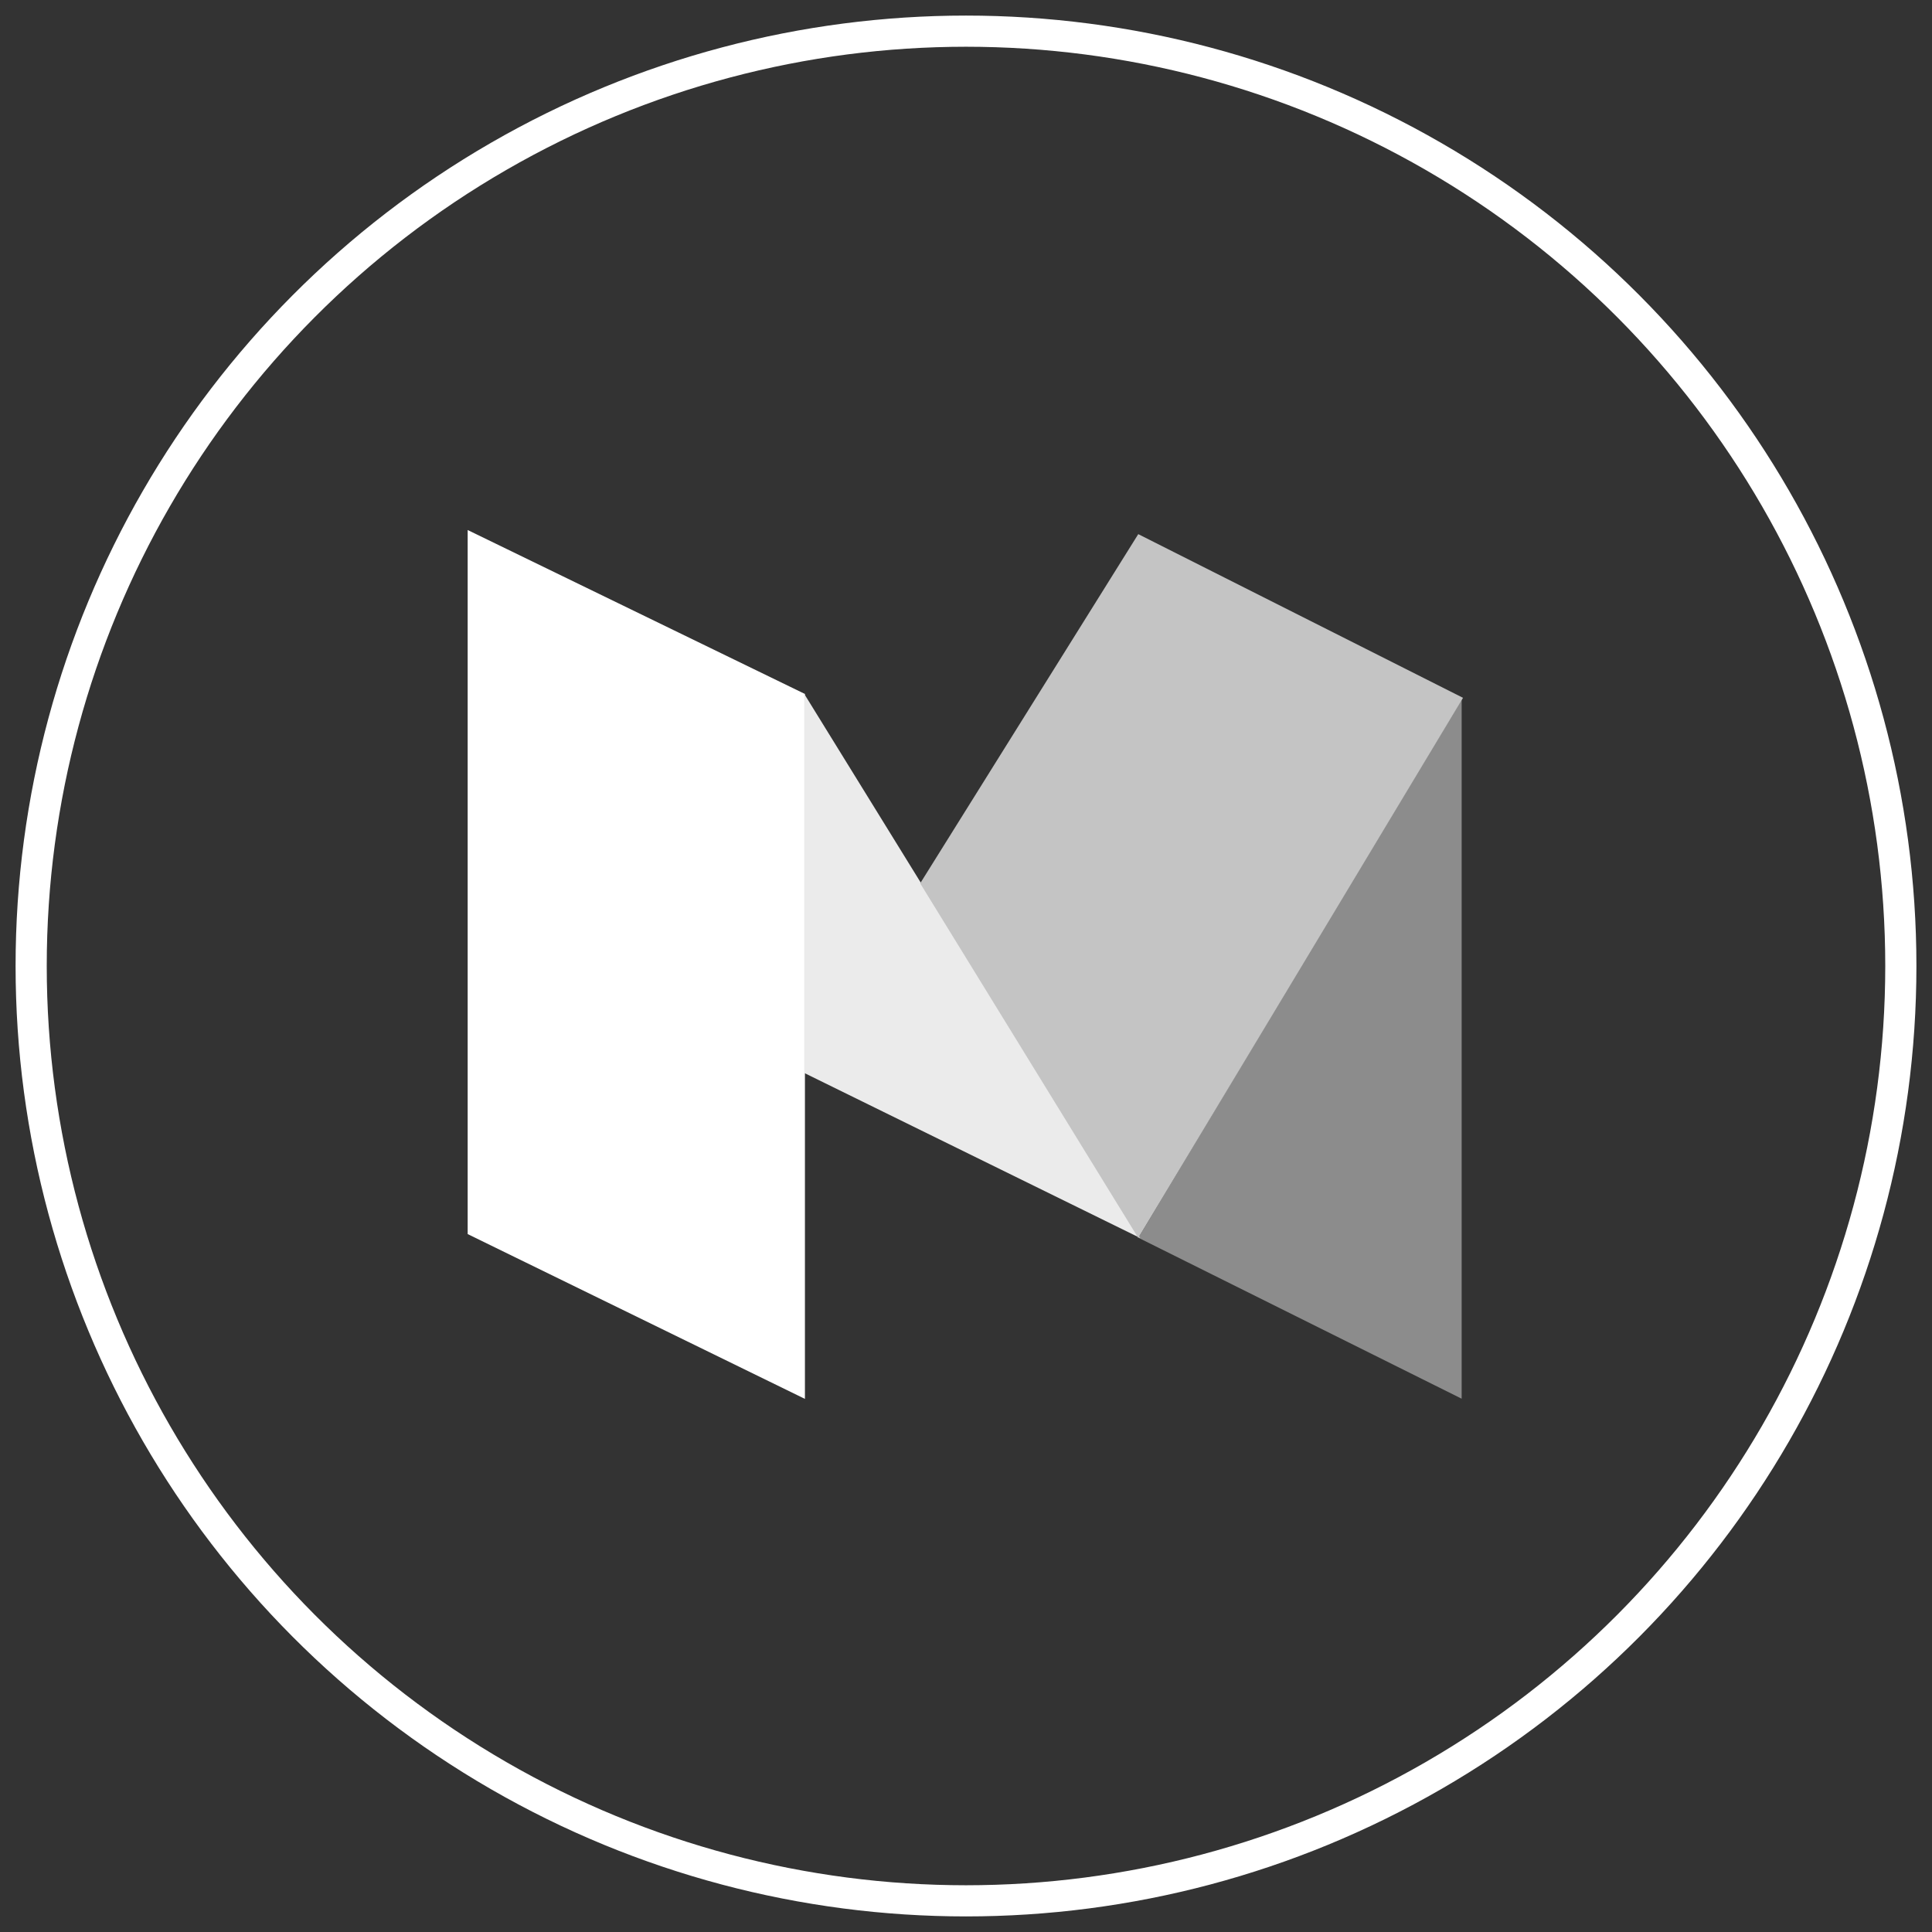 <?xml version="1.0" encoding="UTF-8" standalone="no"?>
<svg width="62px" height="62px" viewBox="0 0 62 62" version="1.1" xmlns="http://www.w3.org/2000/svg" xmlns:xlink="http://www.w3.org/1999/xlink">
    <rect x="0" y="0" width="62" height="62" fill="#333333" stroke="none"/>
    <!-- Generator: Sketch 3.8.3 (29802) - http://www.bohemiancoding.com/sketch -->
    <title>Medium Icon</title>
    <desc>Created with Sketch.</desc>
    <defs></defs>
    <g id="Page-1" stroke="none" stroke-width="1" fill="none" fill-rule="evenodd">
        <g id="Medium-Icon">
            <g id="Group-2" transform="translate(1, 1)">
                <g id="Group" transform="translate(14.008, 16.009)">
                    <polygon id="Rectangle-1" fill="#FFFFFF" points="0 0 10.823 5.261 10.823 27.883 0 22.594"></polygon>
                    <polygon id="Rectangle-1" fill="#8C8C8C" points="26.734 14.008 31.898 5.431 31.898 27.877 21.525 22.712"></polygon>
                    <polygon id="Rectangle-1" fill="#EBEBEB" points="10.8 12.373 10.8 5.257 21.58 22.719 10.8 17.423"></polygon>
                    <polygon id="Rectangle-1" fill="#C4C4C4" points="21.52 0.132 31.942 5.385 21.52 22.718 14.522 11.338"></polygon>
                </g>
                <circle id="Oval-2" stroke="#FFFFFF" cx="30" cy="30" r="30"></circle>
            </g>
        </g>
    </g>
</svg>